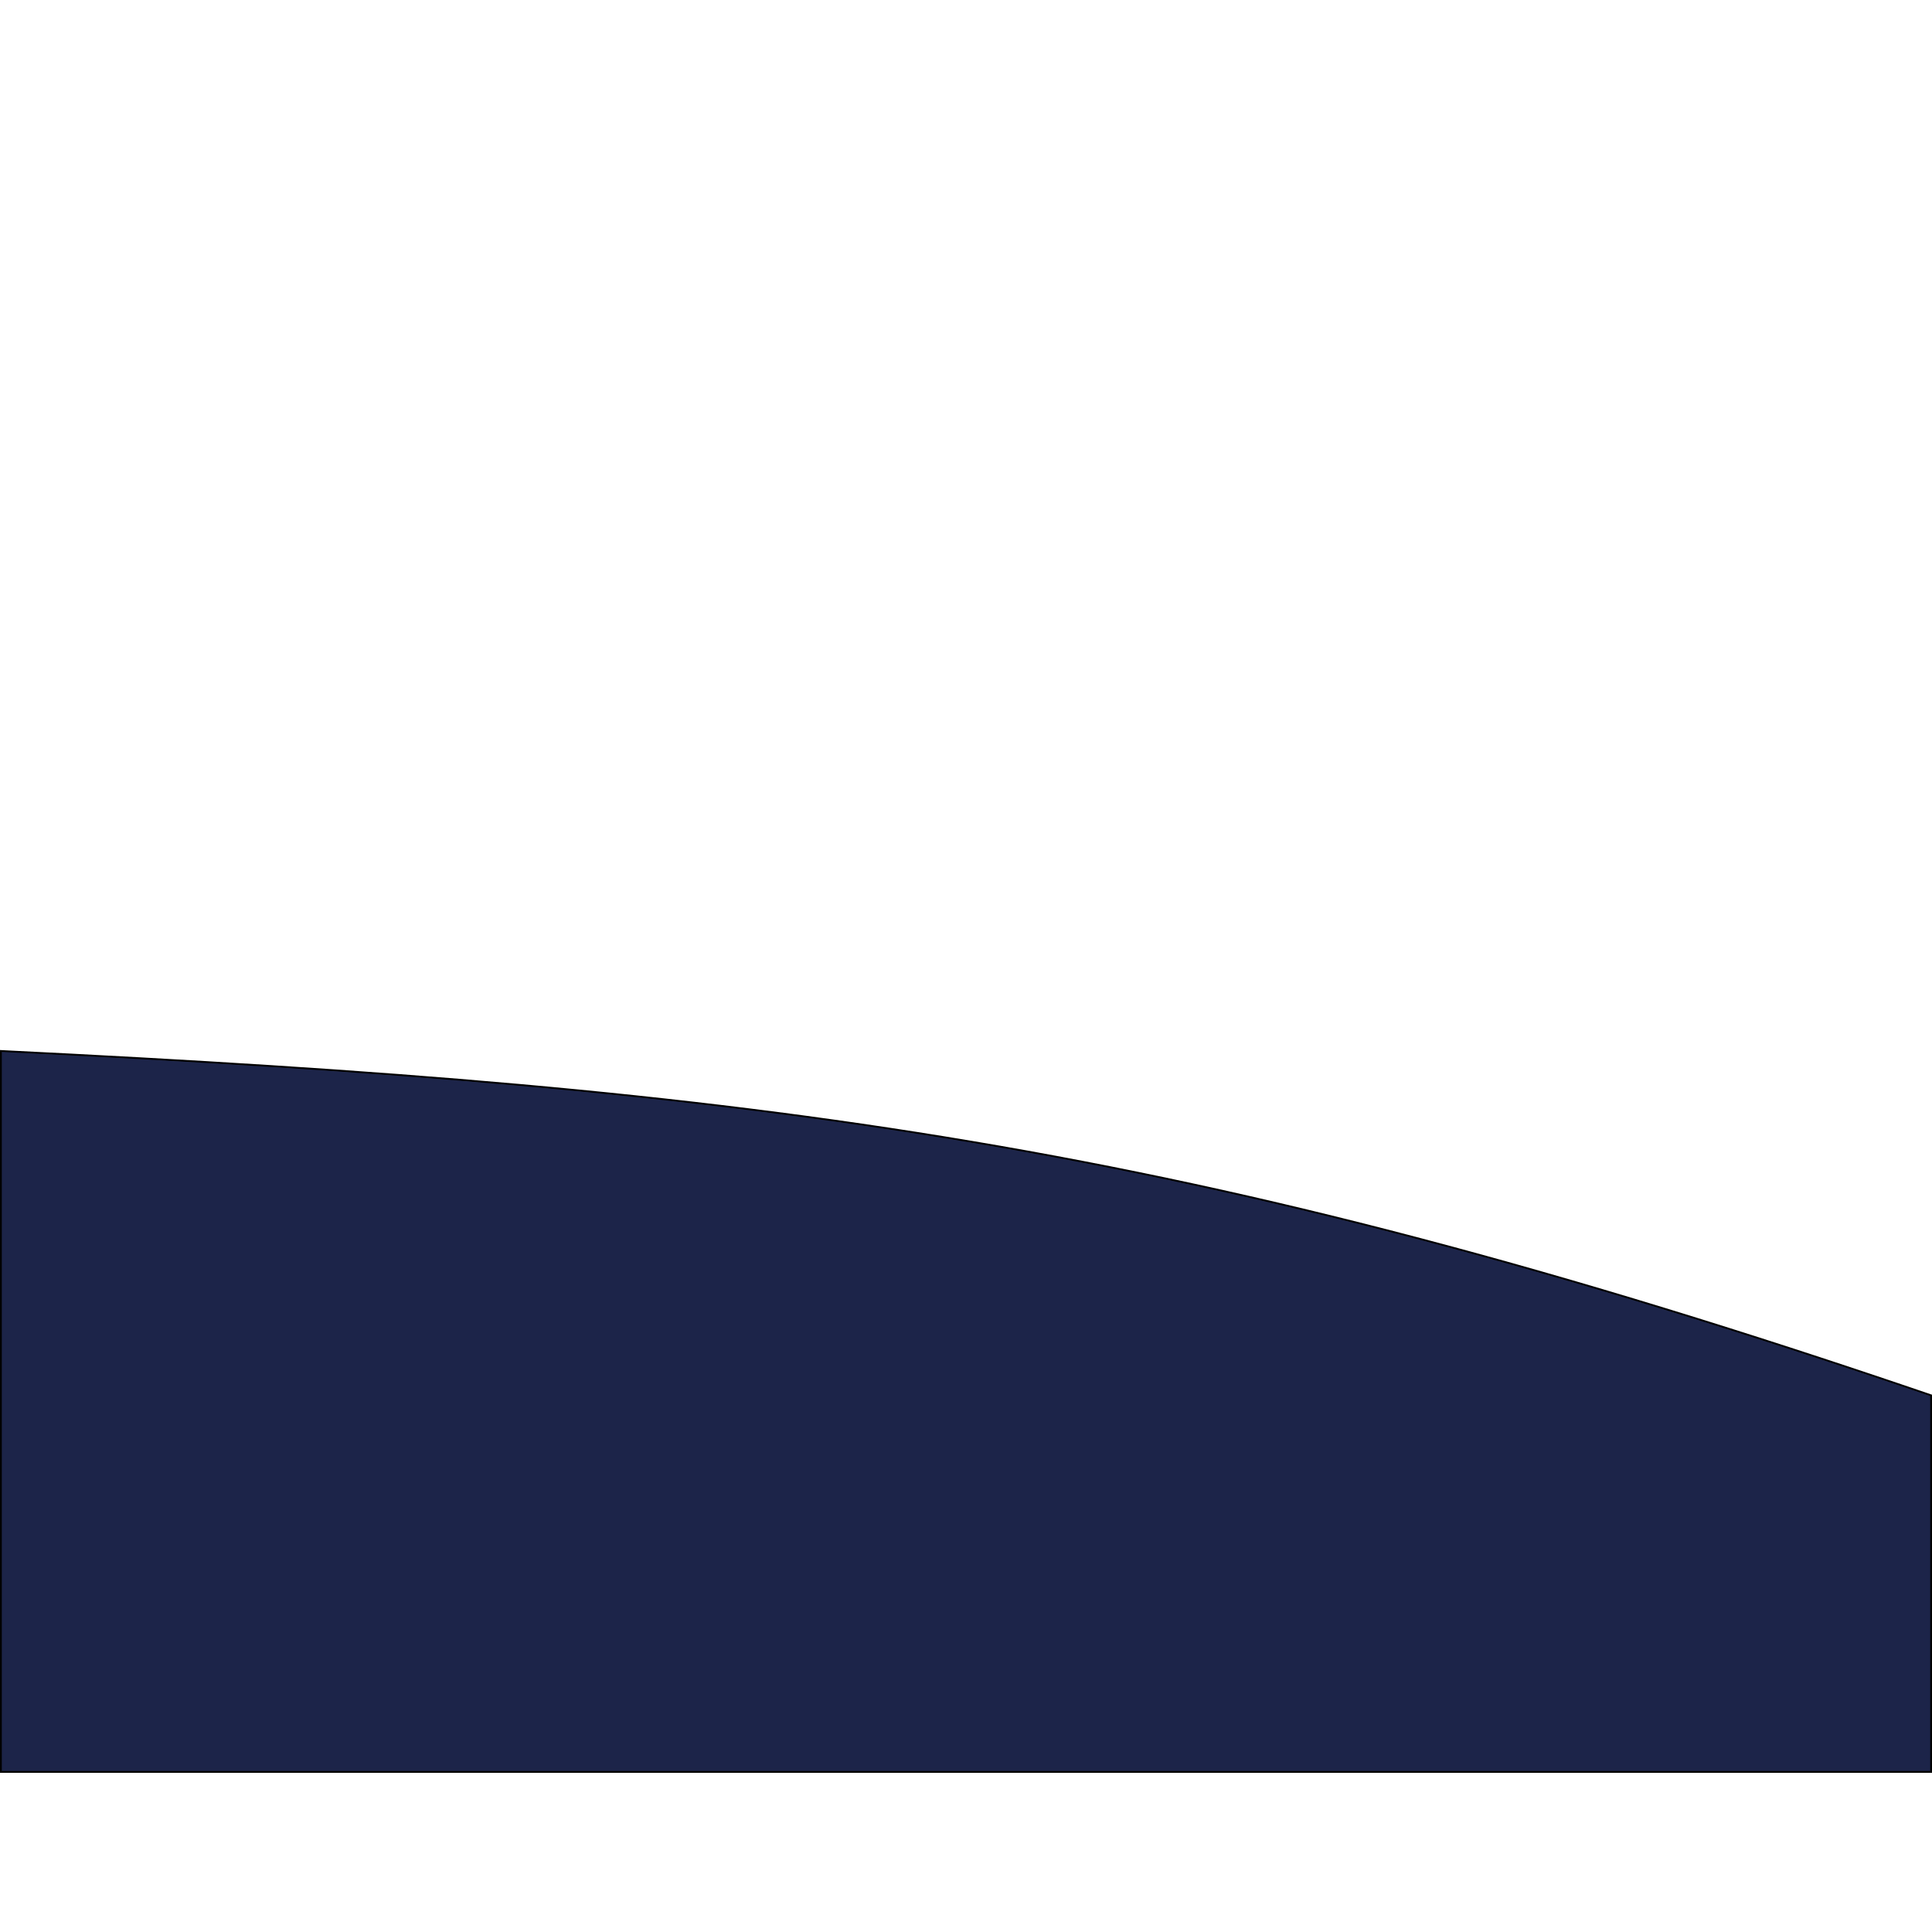 <svg width="1080" height="1080" viewBox="0 0 1080 1080" fill="none" xmlns="http://www.w3.org/2000/svg">
<path d="M0.5 990.5V587.5C426.292 608.455 663.538 637.94 1079.5 780V990.5H0.5Z" fill="#1C2449" stroke="black"/>
</svg>
